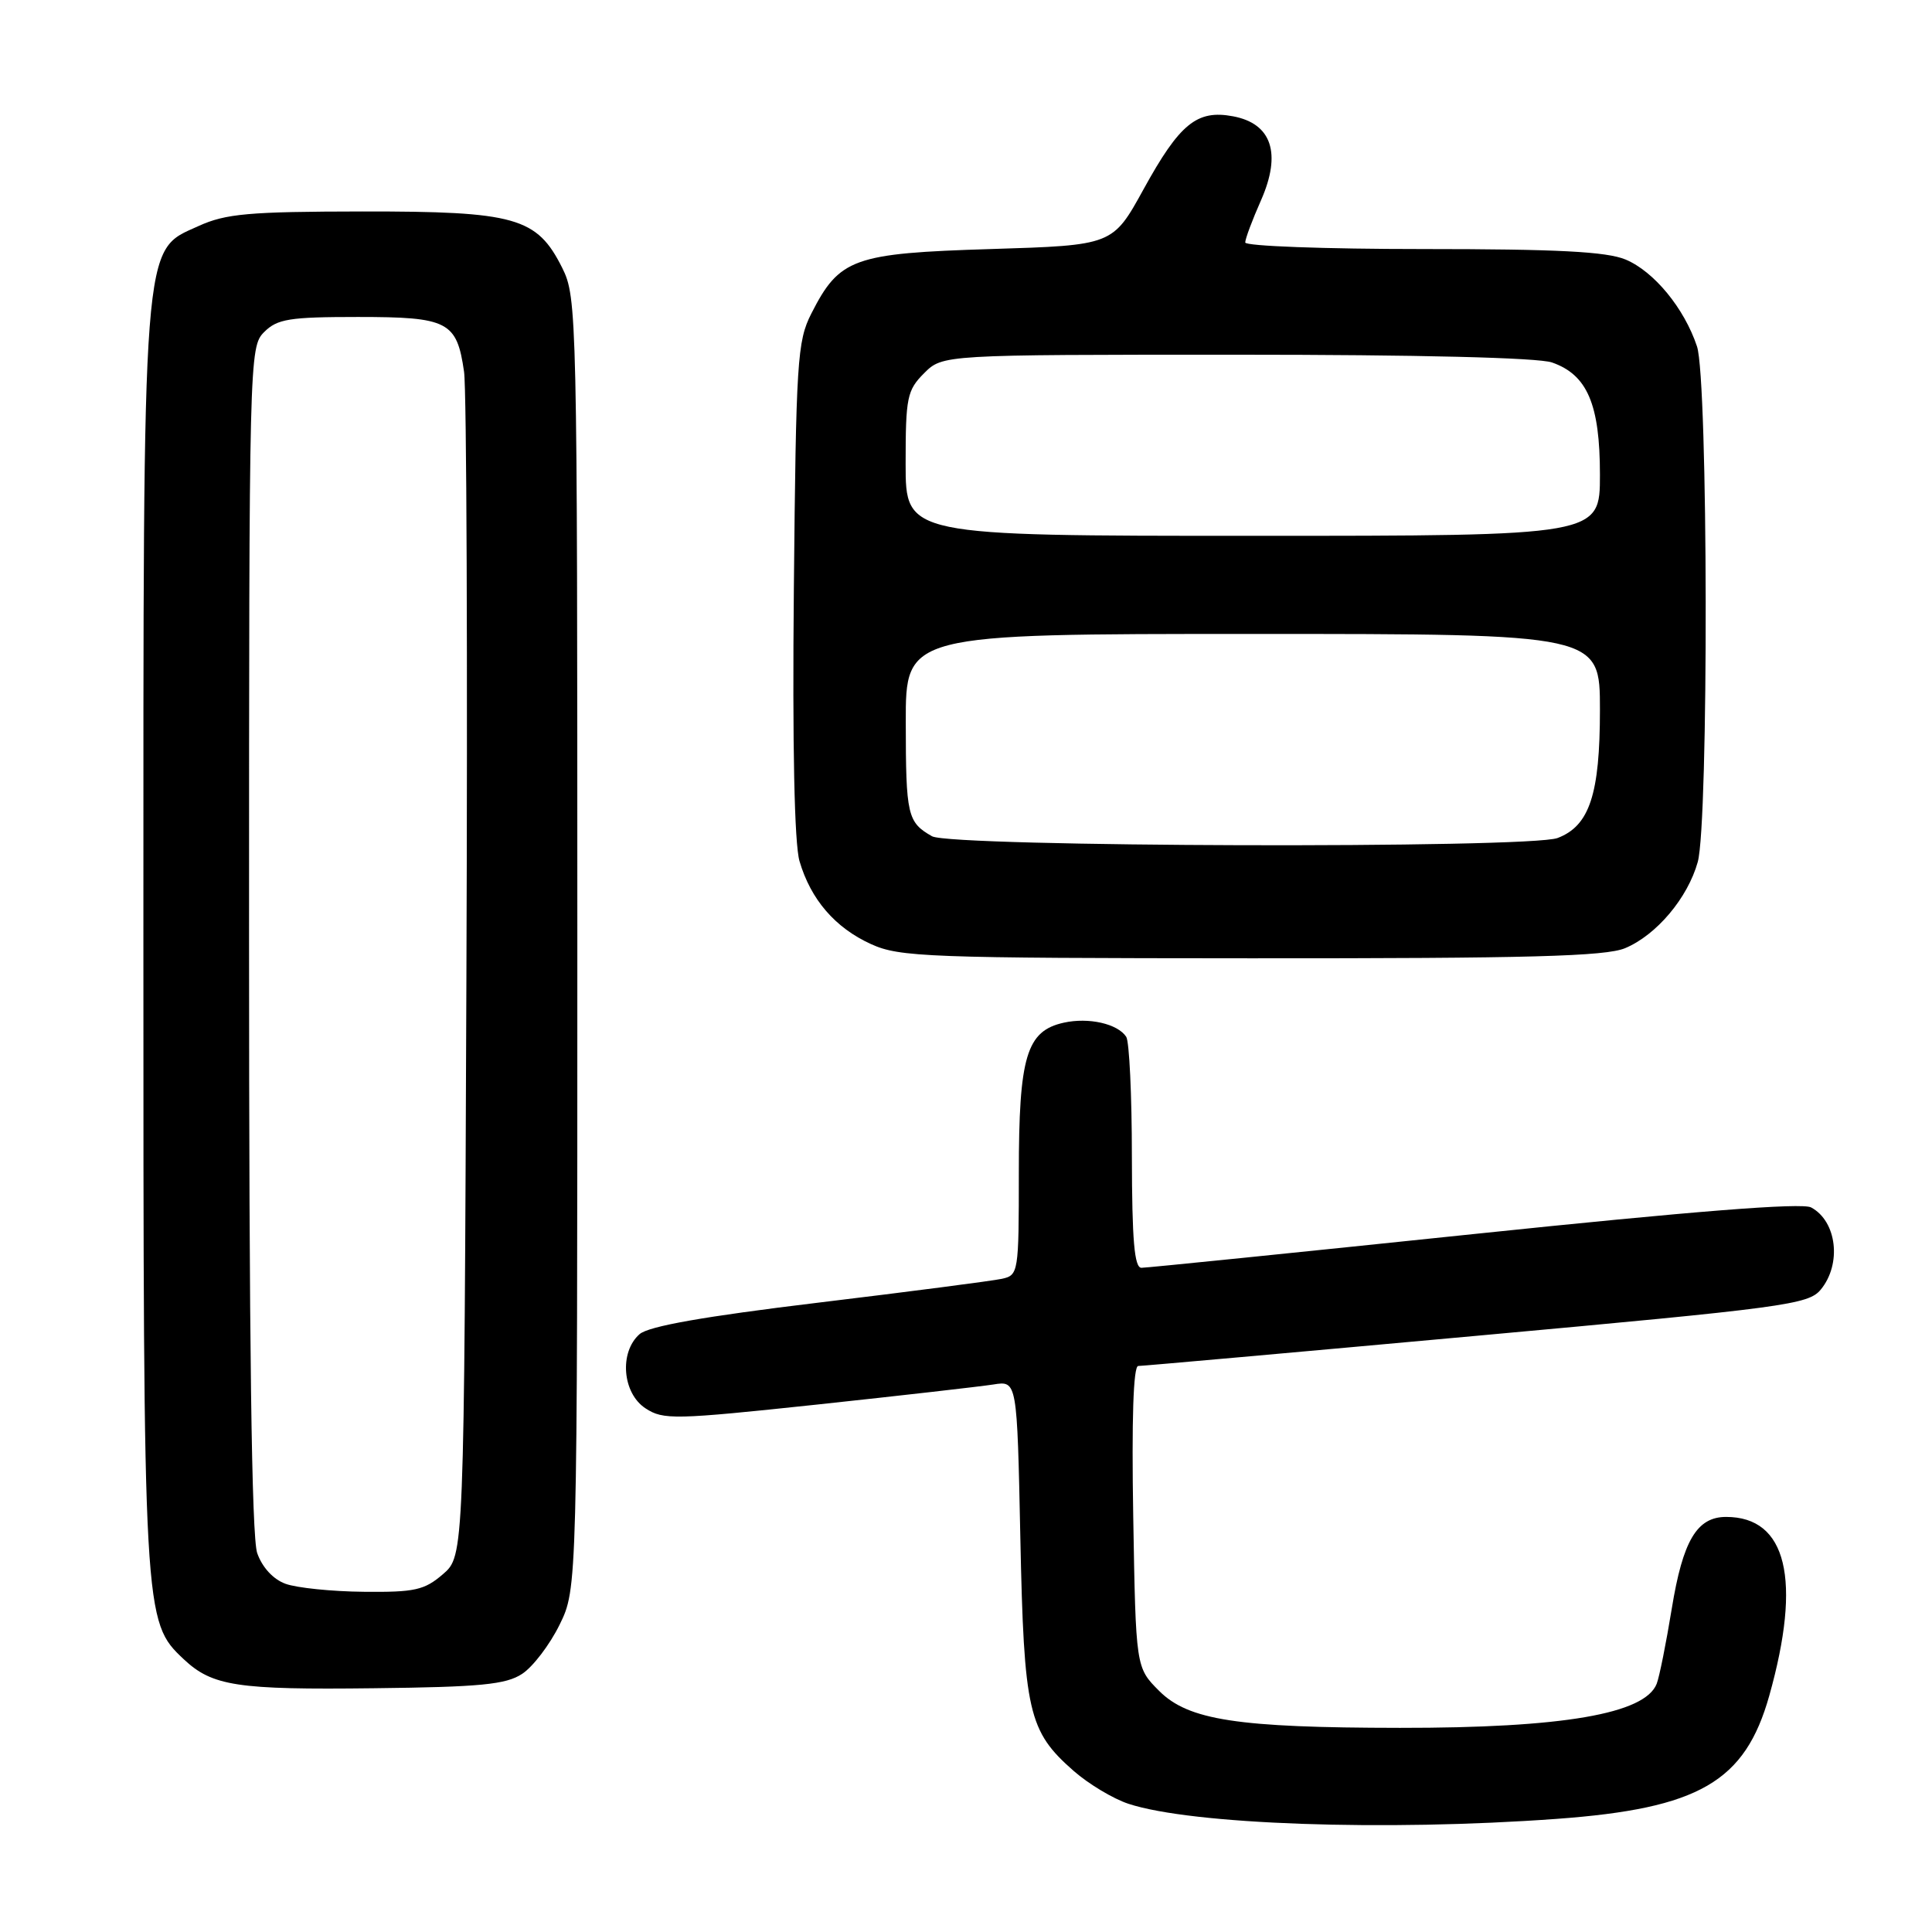 <?xml version="1.0" encoding="UTF-8" standalone="no"?>
<!DOCTYPE svg PUBLIC "-//W3C//DTD SVG 1.1//EN" "http://www.w3.org/Graphics/SVG/1.1/DTD/svg11.dtd" >
<svg xmlns="http://www.w3.org/2000/svg" xmlns:xlink="http://www.w3.org/1999/xlink" version="1.1" viewBox="0 0 256 256">
 <g >
 <path fill="currentColor"
d=" M 206.27 241.01 C 225.14 239.63 231.23 236.10 234.44 224.68 C 238.76 209.30 236.76 201.00 228.72 201.00 C 224.85 201.00 222.99 204.13 221.52 213.14 C 220.77 217.74 219.87 222.23 219.52 223.11 C 217.96 227.10 207.07 228.97 185.50 228.95 C 163.98 228.93 157.47 227.93 153.60 224.06 C 150.50 220.96 150.50 220.96 150.16 200.98 C 149.94 188.11 150.17 181.00 150.82 181.00 C 151.37 181.00 171.55 179.20 195.66 177.00 C 236.49 173.28 239.62 172.86 241.25 170.89 C 244.06 167.50 243.40 161.82 239.98 159.99 C 238.77 159.34 224.37 160.48 195.35 163.51 C 171.78 165.97 151.94 167.99 151.25 167.99 C 150.31 168.00 150.00 164.38 149.98 153.25 C 149.98 145.14 149.64 138.00 149.23 137.38 C 148.09 135.65 144.26 134.78 140.96 135.51 C 136.01 136.60 135.00 139.98 135.00 155.43 C 135.00 168.65 134.95 168.97 132.75 169.45 C 131.51 169.72 120.60 171.14 108.50 172.60 C 93.30 174.43 85.96 175.73 84.75 176.78 C 82.03 179.16 82.46 184.60 85.53 186.61 C 87.89 188.16 89.36 188.12 108.28 186.11 C 119.40 184.92 129.91 183.72 131.64 183.45 C 134.77 182.95 134.77 182.95 135.20 203.73 C 135.68 226.90 136.25 229.38 142.27 234.66 C 144.23 236.38 147.49 238.34 149.52 239.01 C 157.90 241.77 183.49 242.67 206.27 241.01 Z  M 69.18 221.80 C 70.61 220.87 72.84 217.94 74.14 215.30 C 76.50 210.50 76.50 210.50 76.50 125.00 C 76.50 41.50 76.45 39.41 74.50 35.50 C 71.15 28.80 68.33 28.00 48.00 28.02 C 32.97 28.04 29.91 28.31 26.31 29.95 C 18.78 33.36 19.00 30.53 19.00 125.00 C 19.00 214.46 19.02 214.85 24.35 219.86 C 28.14 223.42 31.43 223.92 49.55 223.70 C 63.66 223.54 67.04 223.21 69.18 221.80 Z  M 215.33 125.64 C 219.49 123.90 223.63 118.99 224.96 114.22 C 226.42 108.95 226.34 50.31 224.86 45.90 C 223.17 40.83 219.16 35.97 215.40 34.39 C 212.87 33.34 206.39 33.00 188.53 33.00 C 175.59 33.00 165.00 32.61 165.00 32.13 C 165.00 31.65 165.94 29.13 167.09 26.54 C 169.83 20.33 168.52 16.37 163.38 15.41 C 158.60 14.51 156.31 16.38 151.52 25.09 C 147.44 32.50 147.44 32.50 131.29 33.00 C 113.05 33.56 111.23 34.22 107.50 41.56 C 105.64 45.22 105.48 47.83 105.19 78.00 C 104.99 98.89 105.26 111.79 105.94 114.11 C 107.43 119.19 110.66 122.94 115.42 125.10 C 119.20 126.82 122.89 126.96 165.78 126.98 C 202.65 127.00 212.73 126.72 215.33 125.64 Z  M 37.83 209.86 C 36.20 209.27 34.74 207.68 34.08 205.79 C 33.34 203.69 33.00 177.78 33.00 124.35 C 33.00 47.33 33.03 45.97 35.00 44.00 C 36.74 42.26 38.33 42.00 47.43 42.00 C 59.39 42.00 60.53 42.59 61.49 49.26 C 61.83 51.59 61.97 87.85 61.80 129.84 C 61.50 206.17 61.50 206.17 58.69 208.59 C 56.23 210.71 54.95 210.99 48.19 210.92 C 43.96 210.88 39.30 210.40 37.83 209.86 Z  M 123.50 110.81 C 120.24 108.96 120.03 108.04 120.02 95.75 C 120.00 84.00 120.00 84.00 166.00 84.00 C 212.00 84.00 212.00 84.00 212.00 94.05 C 212.00 105.25 210.62 109.43 206.39 111.04 C 202.65 112.46 126.04 112.24 123.50 110.81 Z  M 120.00 61.45 C 120.00 52.65 120.19 51.72 122.45 49.45 C 124.91 47.00 124.91 47.00 163.81 47.00 C 187.88 47.00 203.83 47.39 205.65 48.03 C 210.33 49.66 212.00 53.58 212.00 62.90 C 212.00 71.00 212.00 71.00 166.00 71.00 C 120.00 71.00 120.00 71.00 120.00 61.45 Z "/>
</g>
</svg>